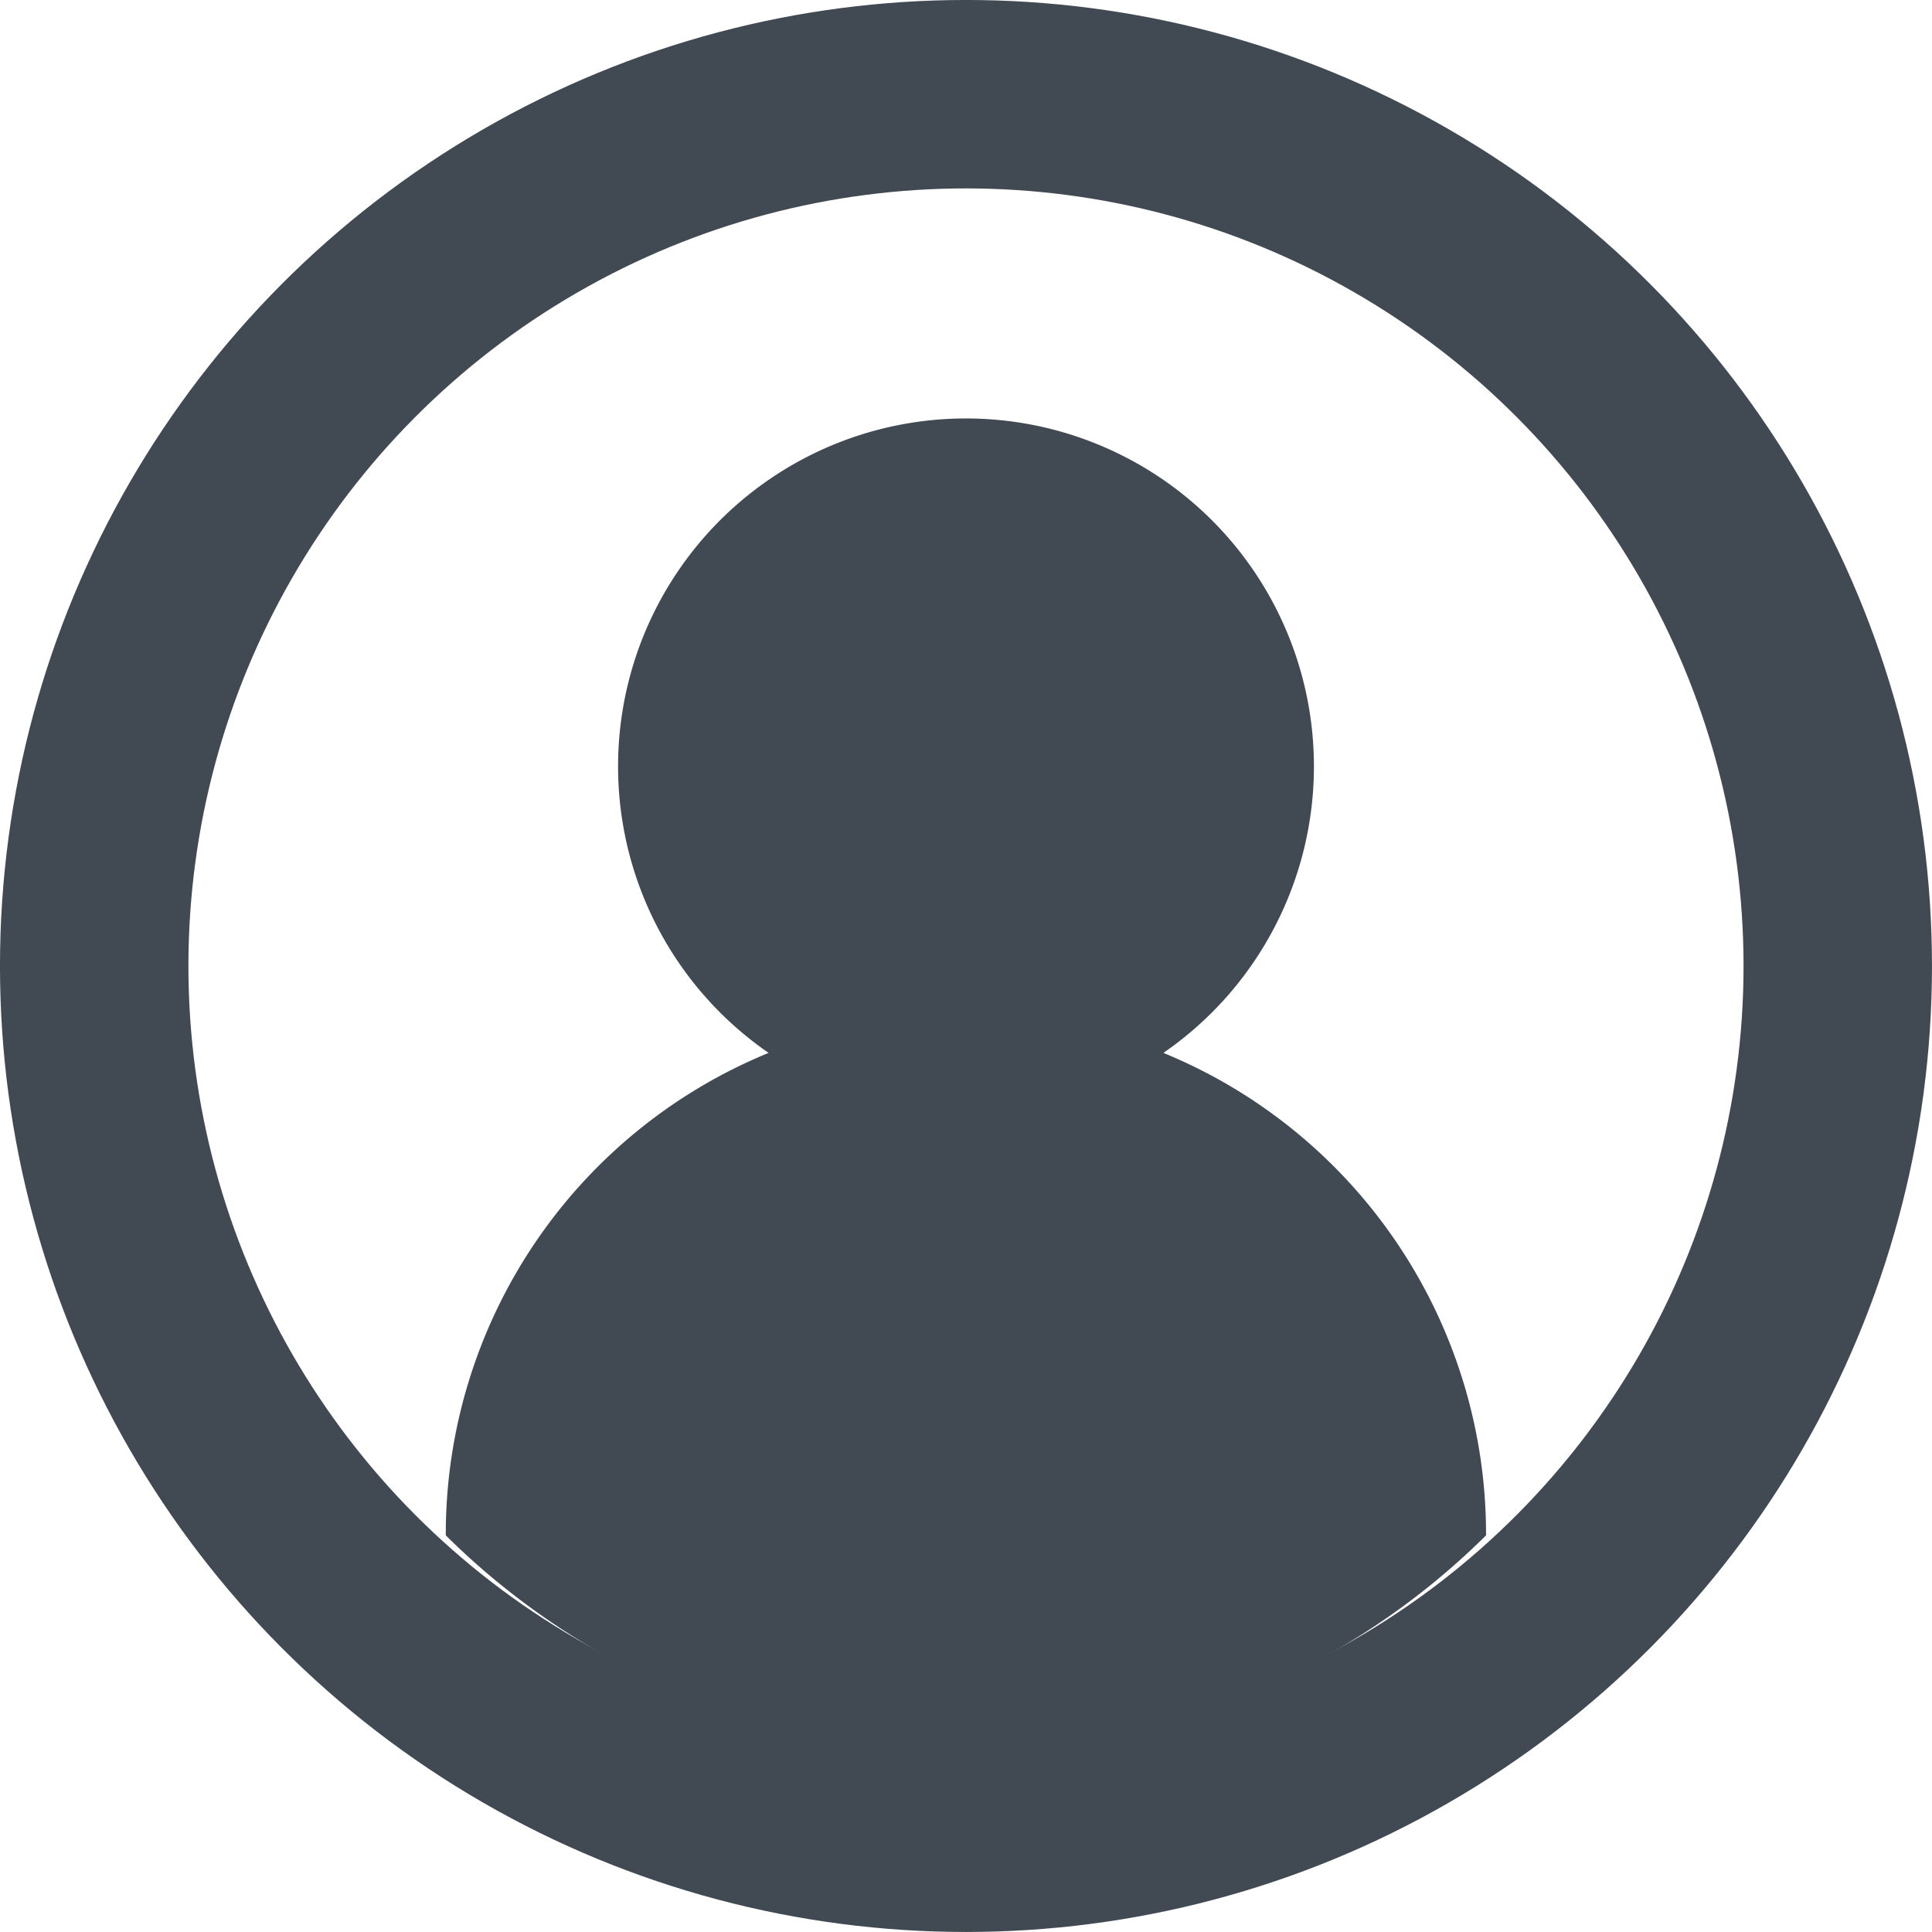 <svg xmlns="http://www.w3.org/2000/svg" width="44.323" height="44.323" viewBox="0 0 44.323 44.323">
  <g id="profile_icon" data-name="profile icon" transform="translate(2.161 2.161)">
    <path id="Path_18" data-name="Path 18" d="M525.354,181.991a7.982,7.982,0,1,0-9.057,0,11.932,11.932,0,0,0-7.406,11.038l0,.031a16.947,16.947,0,0,0,23.865,0v-.031A11.931,11.931,0,0,0,525.354,181.991Z" transform="translate(-500.825 -159.997)" fill="#414a53"/>
    <circle id="Ellipse_5" data-name="Ellipse 5" cx="20" cy="20" r="20" fill="none" stroke="#414a53" stroke-width="4.323"/>
  </g>
</svg>
